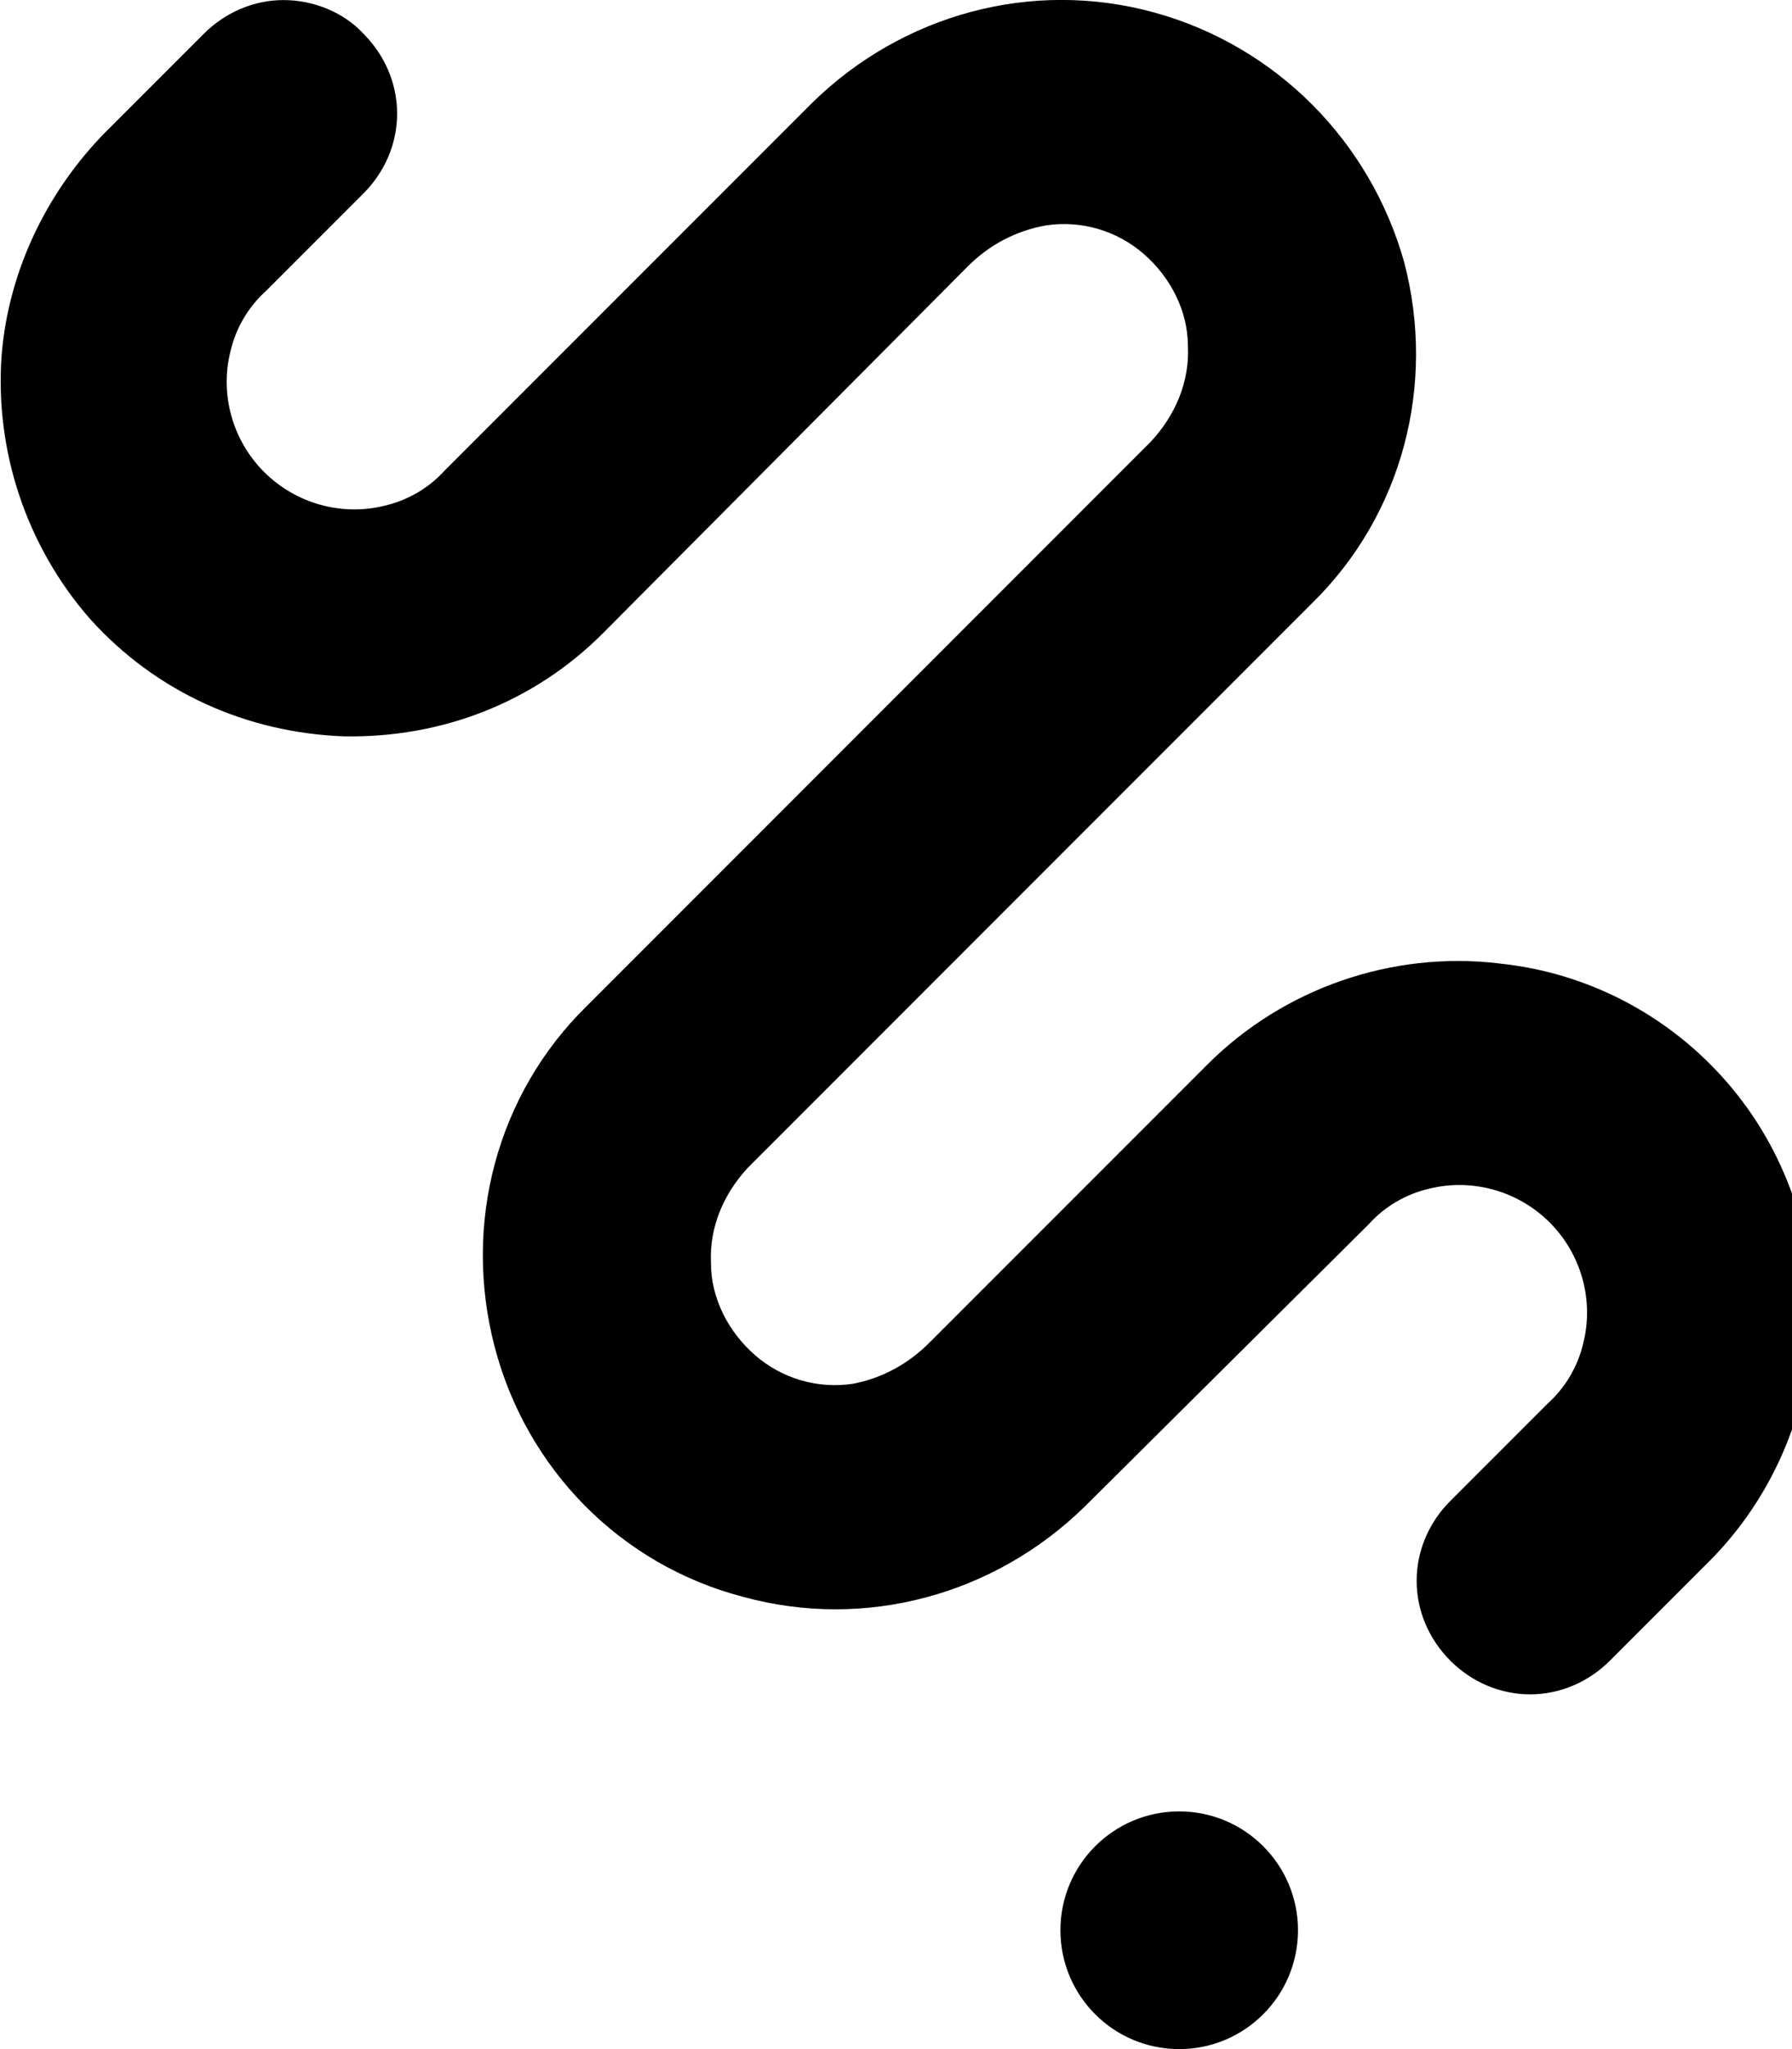 <!-- Generated by IcoMoon.io -->
<svg version="1.1" xmlns="http://www.w3.org/2000/svg" width="28" height="32" viewBox="0 0 28 32">
<title>deeptrace</title>
<path d="M23.411 15.044c-1.662-0.194-3.352 0.388-4.544 1.579l-4.35 4.35c-0.332 0.332-0.748 0.554-1.191 0.637-0.554 0.083-1.108-0.083-1.524-0.443s-0.693-0.887-0.693-1.441c-0.028-0.554 0.194-1.081 0.582-1.496l8.81-8.81c1.413-1.385 1.939-3.408 1.441-5.319-0.526-1.884-1.995-3.38-3.907-3.906s-3.934 0.028-5.347 1.413l-5.735 5.735c-0.249 0.277-0.582 0.471-0.942 0.554-0.665 0.166-1.385-0.028-1.884-0.526s-0.693-1.219-0.526-1.884c0.083-0.36 0.277-0.693 0.554-0.942l1.524-1.524c0.332-0.332 0.526-0.776 0.526-1.247s-0.194-0.914-0.526-1.247c-0.305-0.332-0.776-0.526-1.247-0.526s-0.914 0.194-1.247 0.526l-1.441 1.441c-0.97 0.942-1.607 2.216-1.718 3.574-0.111 1.496 0.388 2.992 1.385 4.128 1.025 1.136 2.438 1.773 3.962 1.829 1.524 0.028 2.964-0.526 4.045-1.607l5.707-5.735c0.332-0.332 0.748-0.554 1.219-0.637 0.554-0.083 1.108 0.083 1.524 0.443s0.693 0.887 0.693 1.441c0.028 0.554-0.194 1.081-0.582 1.496l-8.81 8.81c-1.413 1.385-1.939 3.408-1.441 5.319s1.967 3.408 3.879 3.907c1.912 0.526 3.934-0.028 5.347-1.413l4.433-4.405c0.249-0.277 0.582-0.471 0.942-0.554 0.665-0.166 1.385 0.028 1.884 0.526s0.693 1.219 0.526 1.884c-0.083 0.36-0.277 0.693-0.554 0.942l-1.524 1.524c-0.332 0.332-0.526 0.776-0.526 1.247s0.194 0.914 0.526 1.247c0.332 0.332 0.776 0.526 1.247 0.526s0.914-0.194 1.247-0.526l1.552-1.552c0.97-0.97 1.552-2.3 1.607-3.685s-0.416-2.743-1.33-3.796-2.189-1.718-3.574-1.856v0z"></path>
<path d="M20.281 30.144c0 1.025-0.831 1.856-1.856 1.856s-1.856-0.831-1.856-1.856c0-1.025 0.831-1.856 1.856-1.856s1.856 0.831 1.856 1.856z"></path>
</svg>
